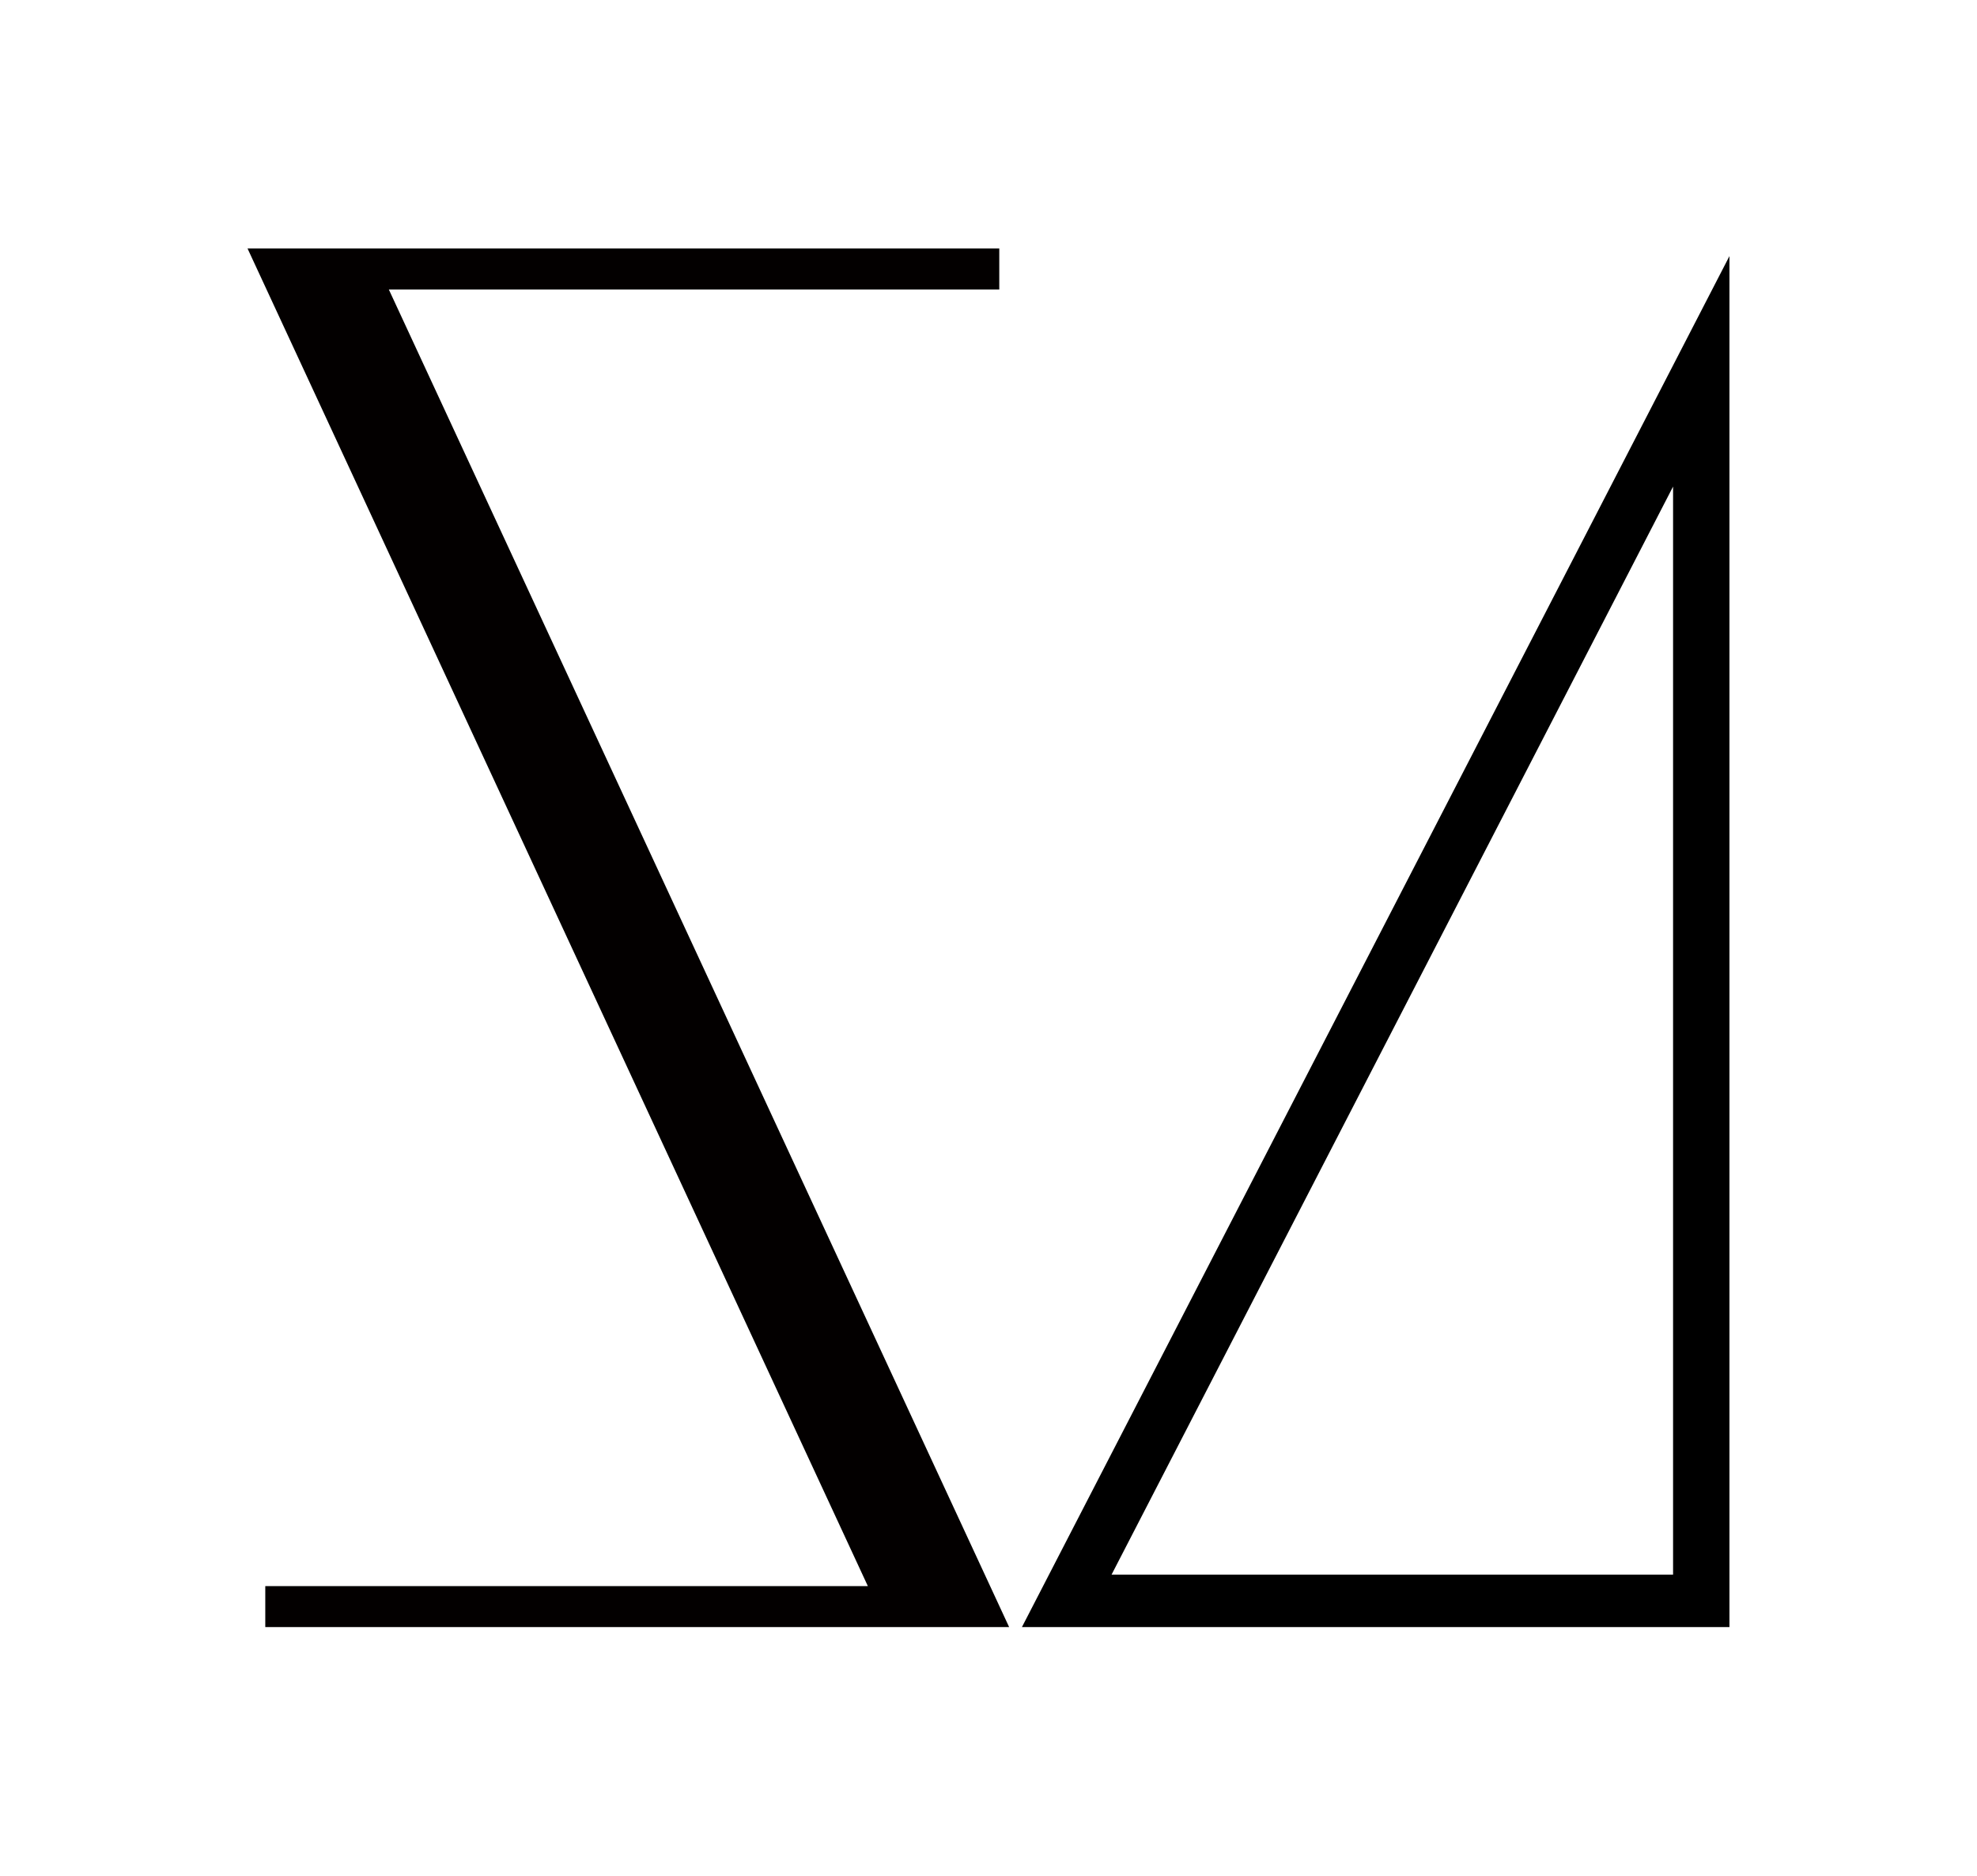 <?xml version="1.0" encoding="UTF-8" standalone="no"?>
<!-- Created with Inkscape (http://www.inkscape.org/) -->

<svg
   width="1054.183mm"
   height="1000mm"
   viewBox="0 0 1054.183 1000"
   version="1.1"
   id="svg1"
   inkscape:version="1.3.2 (091e20e, 2023-11-25, custom)"
   sodipodi:docname="Sa.svg"
   xml:space="preserve"
   xmlns:inkscape="http://www.inkscape.org/namespaces/inkscape"
   xmlns:sodipodi="http://sodipodi.sourceforge.net/DTD/sodipodi-0.dtd"
   xmlns="http://www.w3.org/2000/svg"
   xmlns:svg="http://www.w3.org/2000/svg"><sodipodi:namedview
     id="namedview1"
     pagecolor="#505050"
     bordercolor="#eeeeee"
     borderopacity="1"
     inkscape:showpageshadow="0"
     inkscape:pageopacity="0"
     inkscape:pagecheckerboard="0"
     inkscape:deskcolor="#d1d1d1"
     inkscape:document-units="mm"
     inkscape:zoom="0.087860376"
     inkscape:cx="2782.8244"
     inkscape:cy="2680.3892"
     inkscape:current-layer="svg1" /><defs
     id="defs1" /><path
     id="path1"
     style="display:inline;stroke-width:0.873"
     inkscape:label="a"
     d="M 922.183,136.539 544.916,867.5 H 922.183 Z M 892.122,259.42 V 839.535 H 592.708 Z" /><path
     id="rect6"
     style="display:inline;fill:#030000;fill-opacity:1;stroke:none;stroke-width:5.802;stroke-linecap:round;stroke-linejoin:round;stroke-dashoffset:13.937"
     d="M 132,132.5 462.759,845.649 H 141.454 v 21.851 h 331.44 20.255 44.946 L 207.335,154.351 H 532.839 V 132.5 H 197.201 181.146 Z"
     inkscape:label="S" /></svg>
